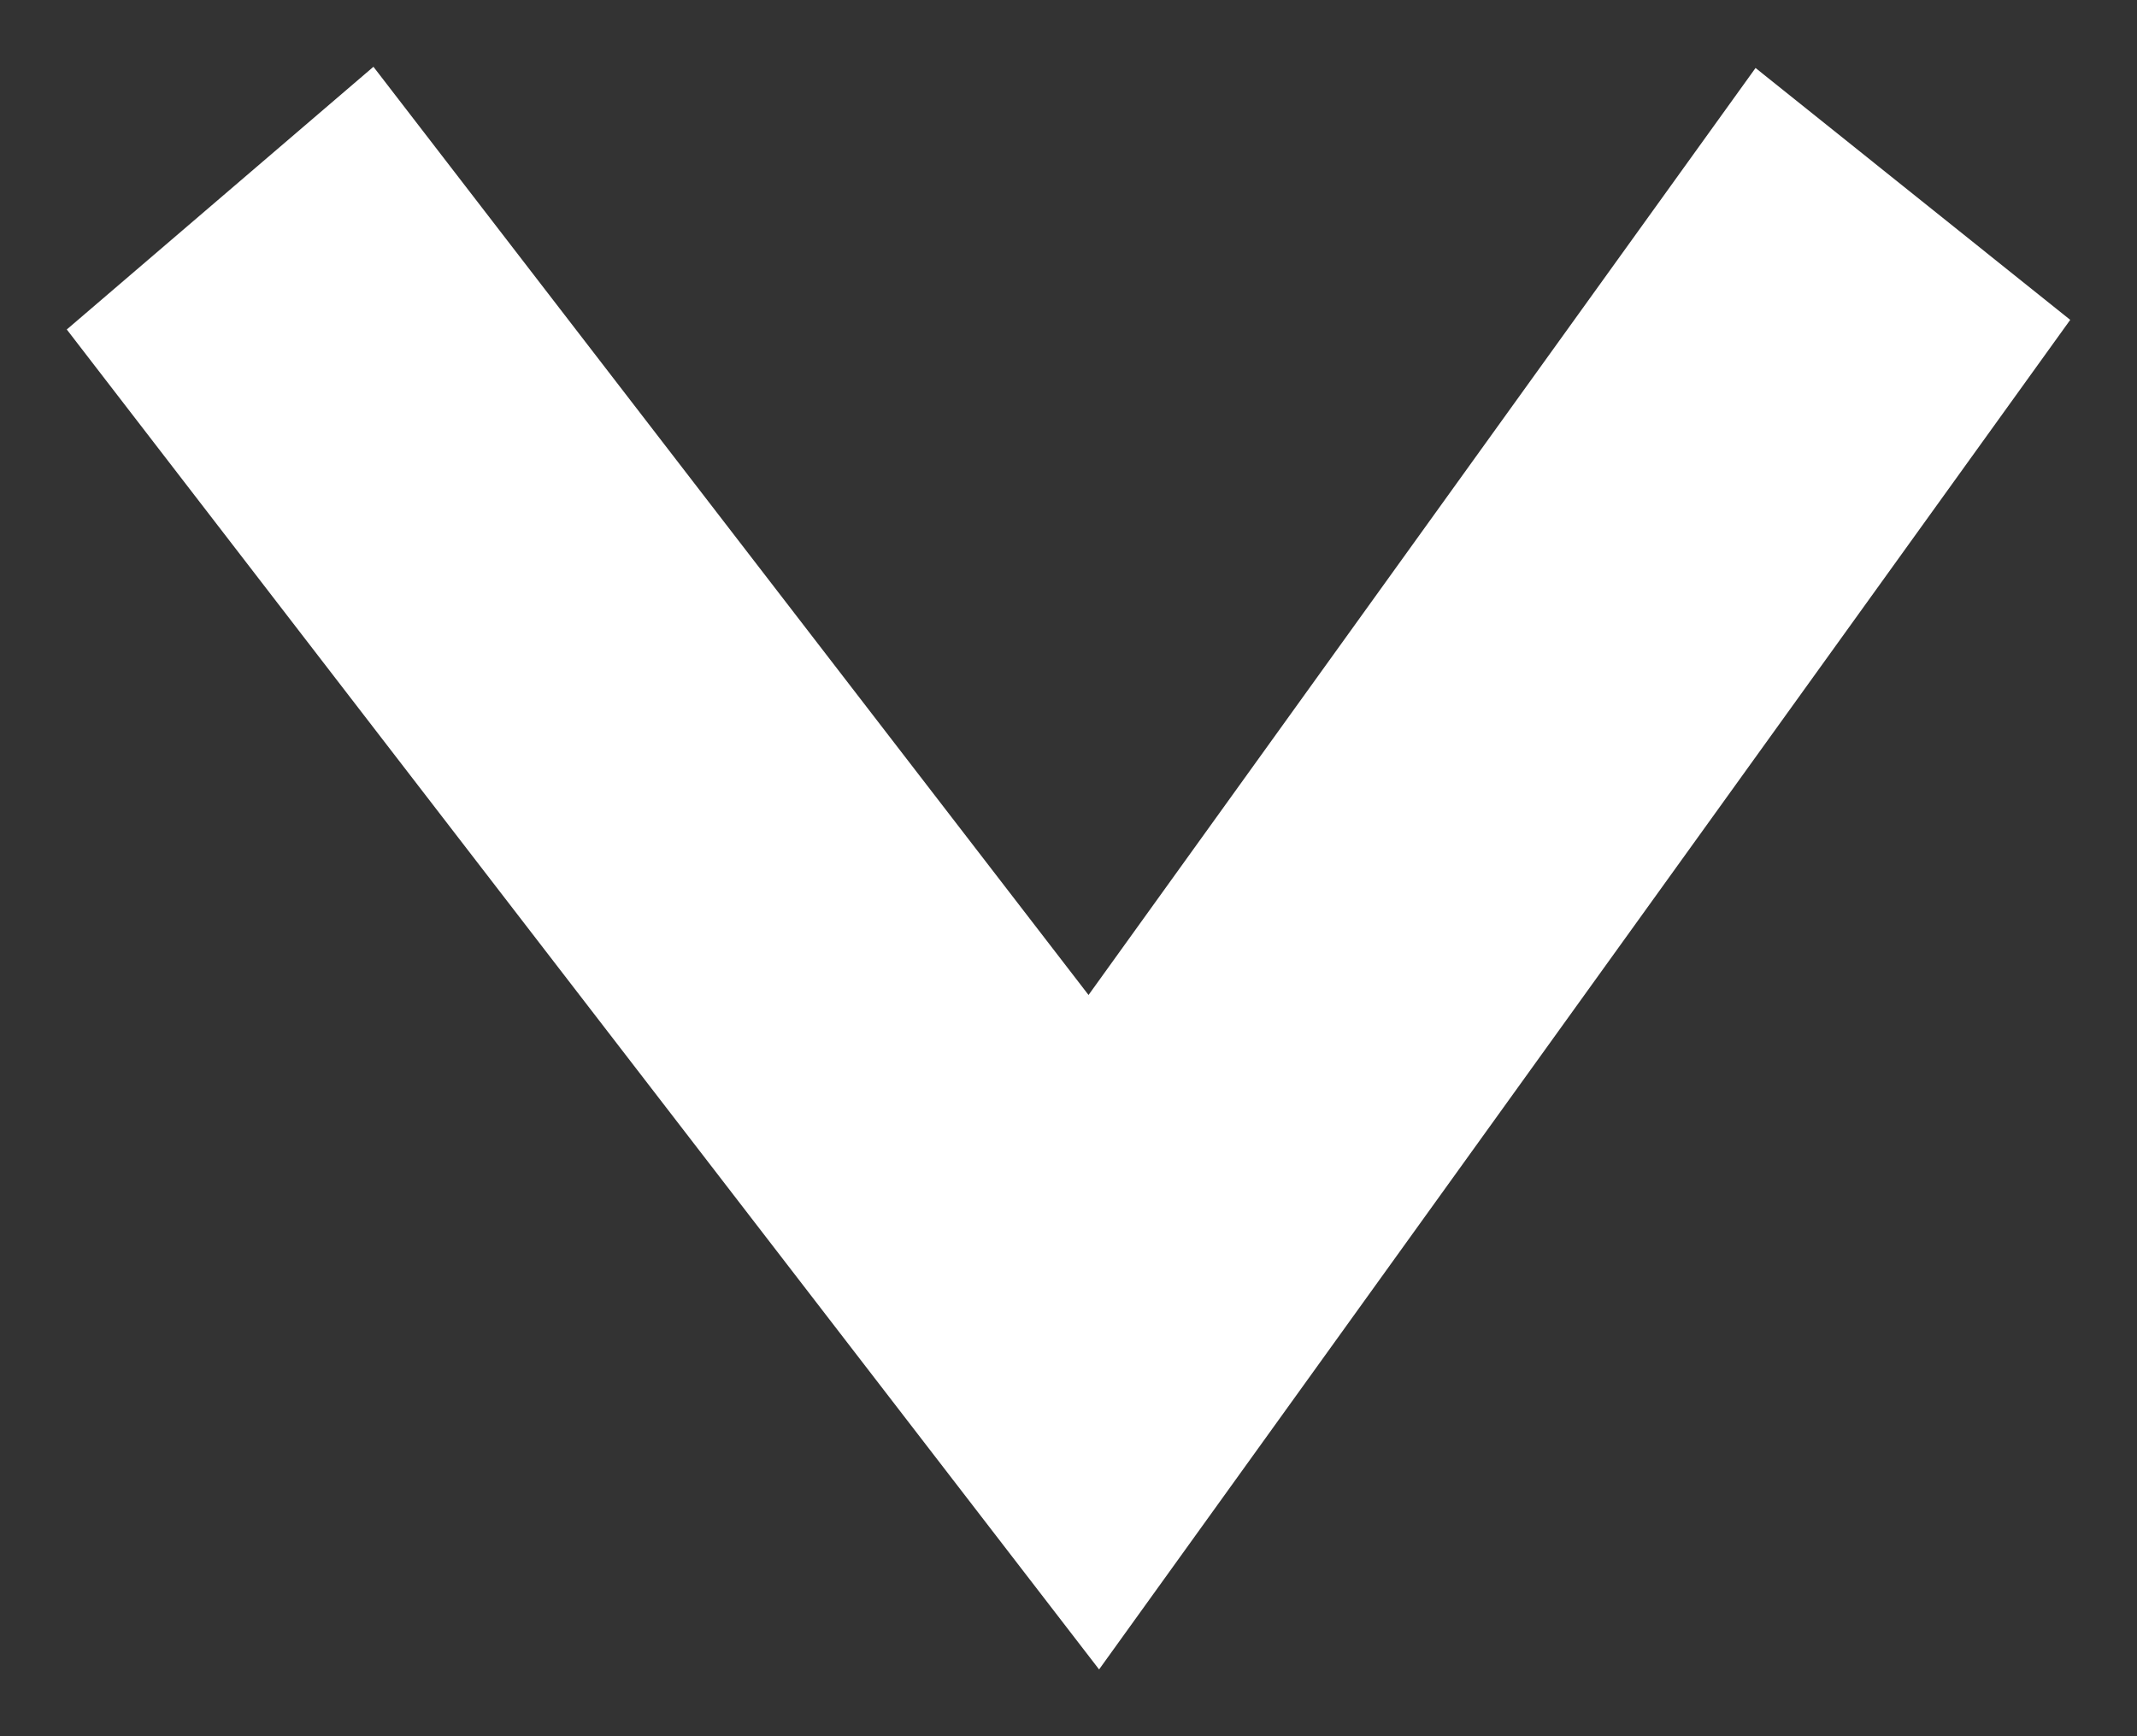 <?xml version="1.0" encoding="UTF-8"?>
<svg width="16px" height="13px" viewBox="0 0 16 13" version="1.1" xmlns="http://www.w3.org/2000/svg" xmlns:xlink="http://www.w3.org/1999/xlink">
    <rect x="0" y="0" width="16" height="13" fill="#333333" stroke="none"/>
    <title>chevron icon down white</title>
    <g id="Page-1" stroke="none" stroke-width="1" fill="none" fill-rule="evenodd">
        <g id="Icons" transform="translate(-182, -421)" fill="#FFFFFF" fill-rule="nonzero">
            <polygon id="chevron-icon-down-white" transform="translate(190, 427.5) scale(-1, 1) rotate(-90) translate(-190, -427.5) " points="194.105 420 195.991 422.356 189.05 427.35 196 432.704 194.033 435 184 427.271"></polygon>
        </g>
    </g>
</svg>
